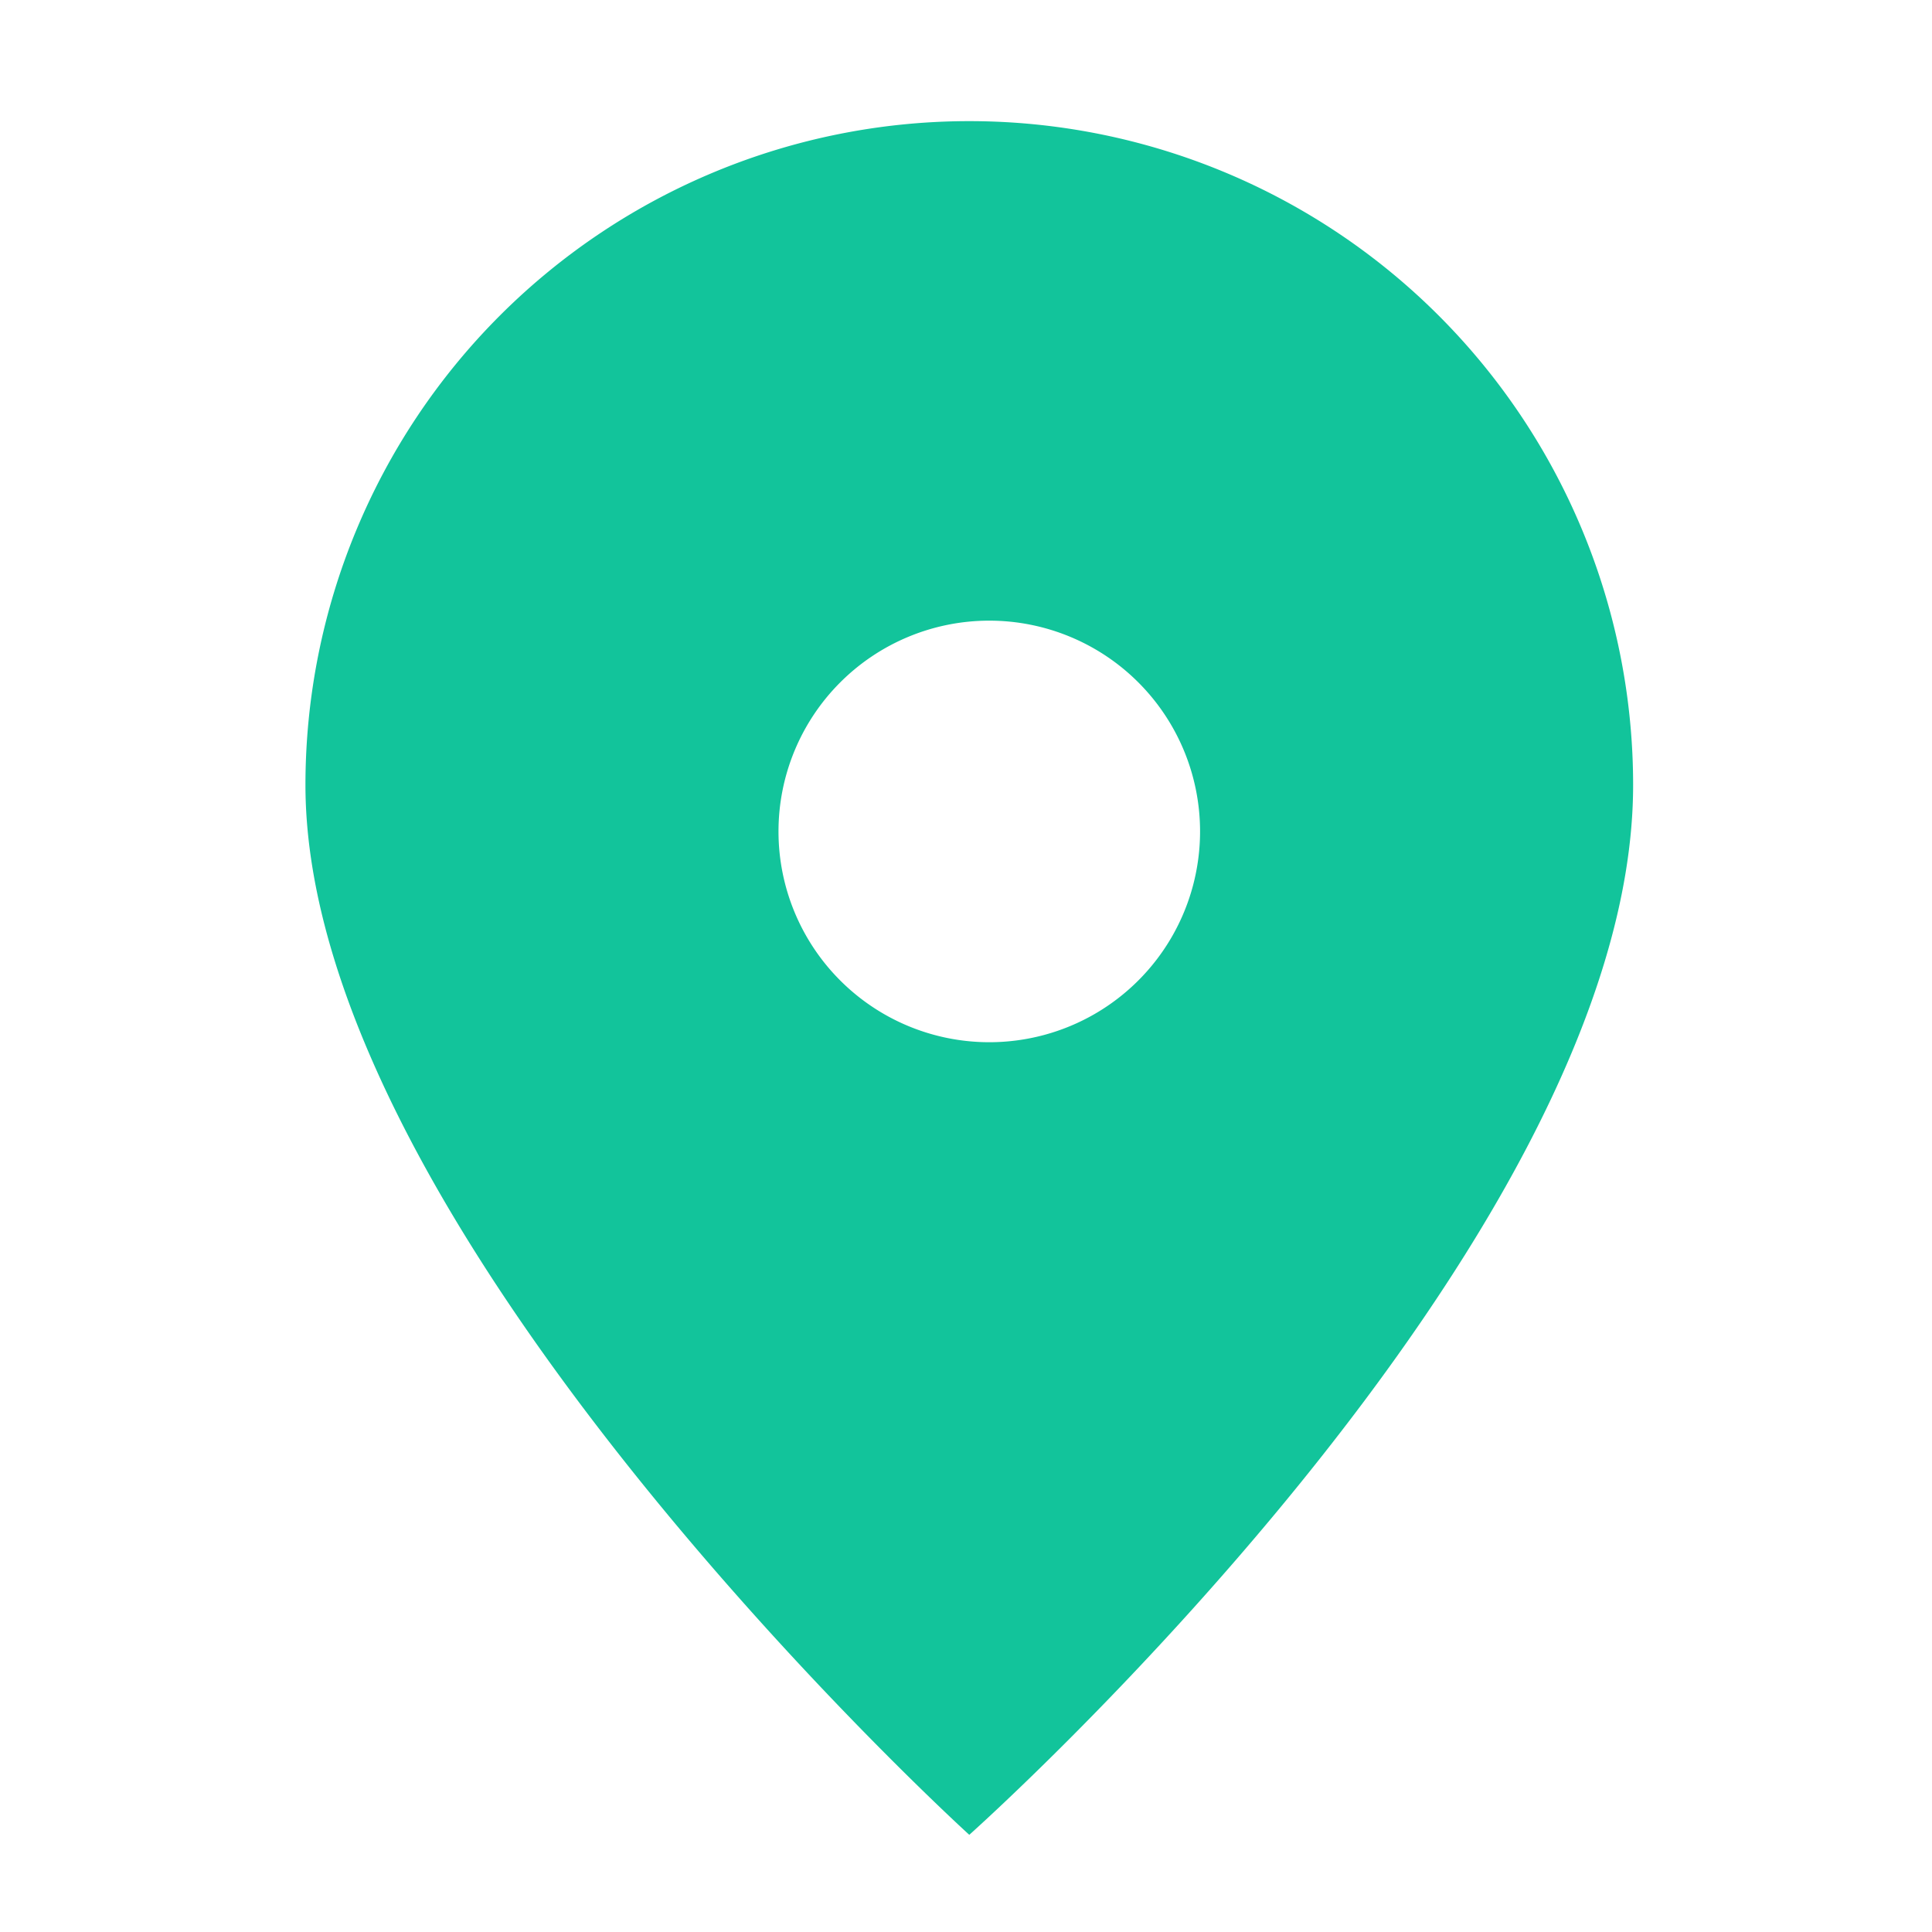 <svg xmlns="http://www.w3.org/2000/svg" width="20" height="20" viewBox="0 0 20 20"><defs><style>.a,.b{fill:#12c49b;}.a{opacity:0;}</style></defs><rect class="a" width="20" height="20" transform="translate(0 0)"/><path class="b" d="M9.393,1A6.872,6.872,0,0,0,2.521,7.872c0,4.626,6.872,10.868,6.872,10.868s6.872-6.118,6.872-10.868A6.872,6.872,0,0,0,9.393,1ZM9.6,10.535a2.182,2.182,0,1,1,2.182-2.182A2.182,2.182,0,0,1,9.6,10.535Z" transform="translate(0.641 0.254)"/></svg>